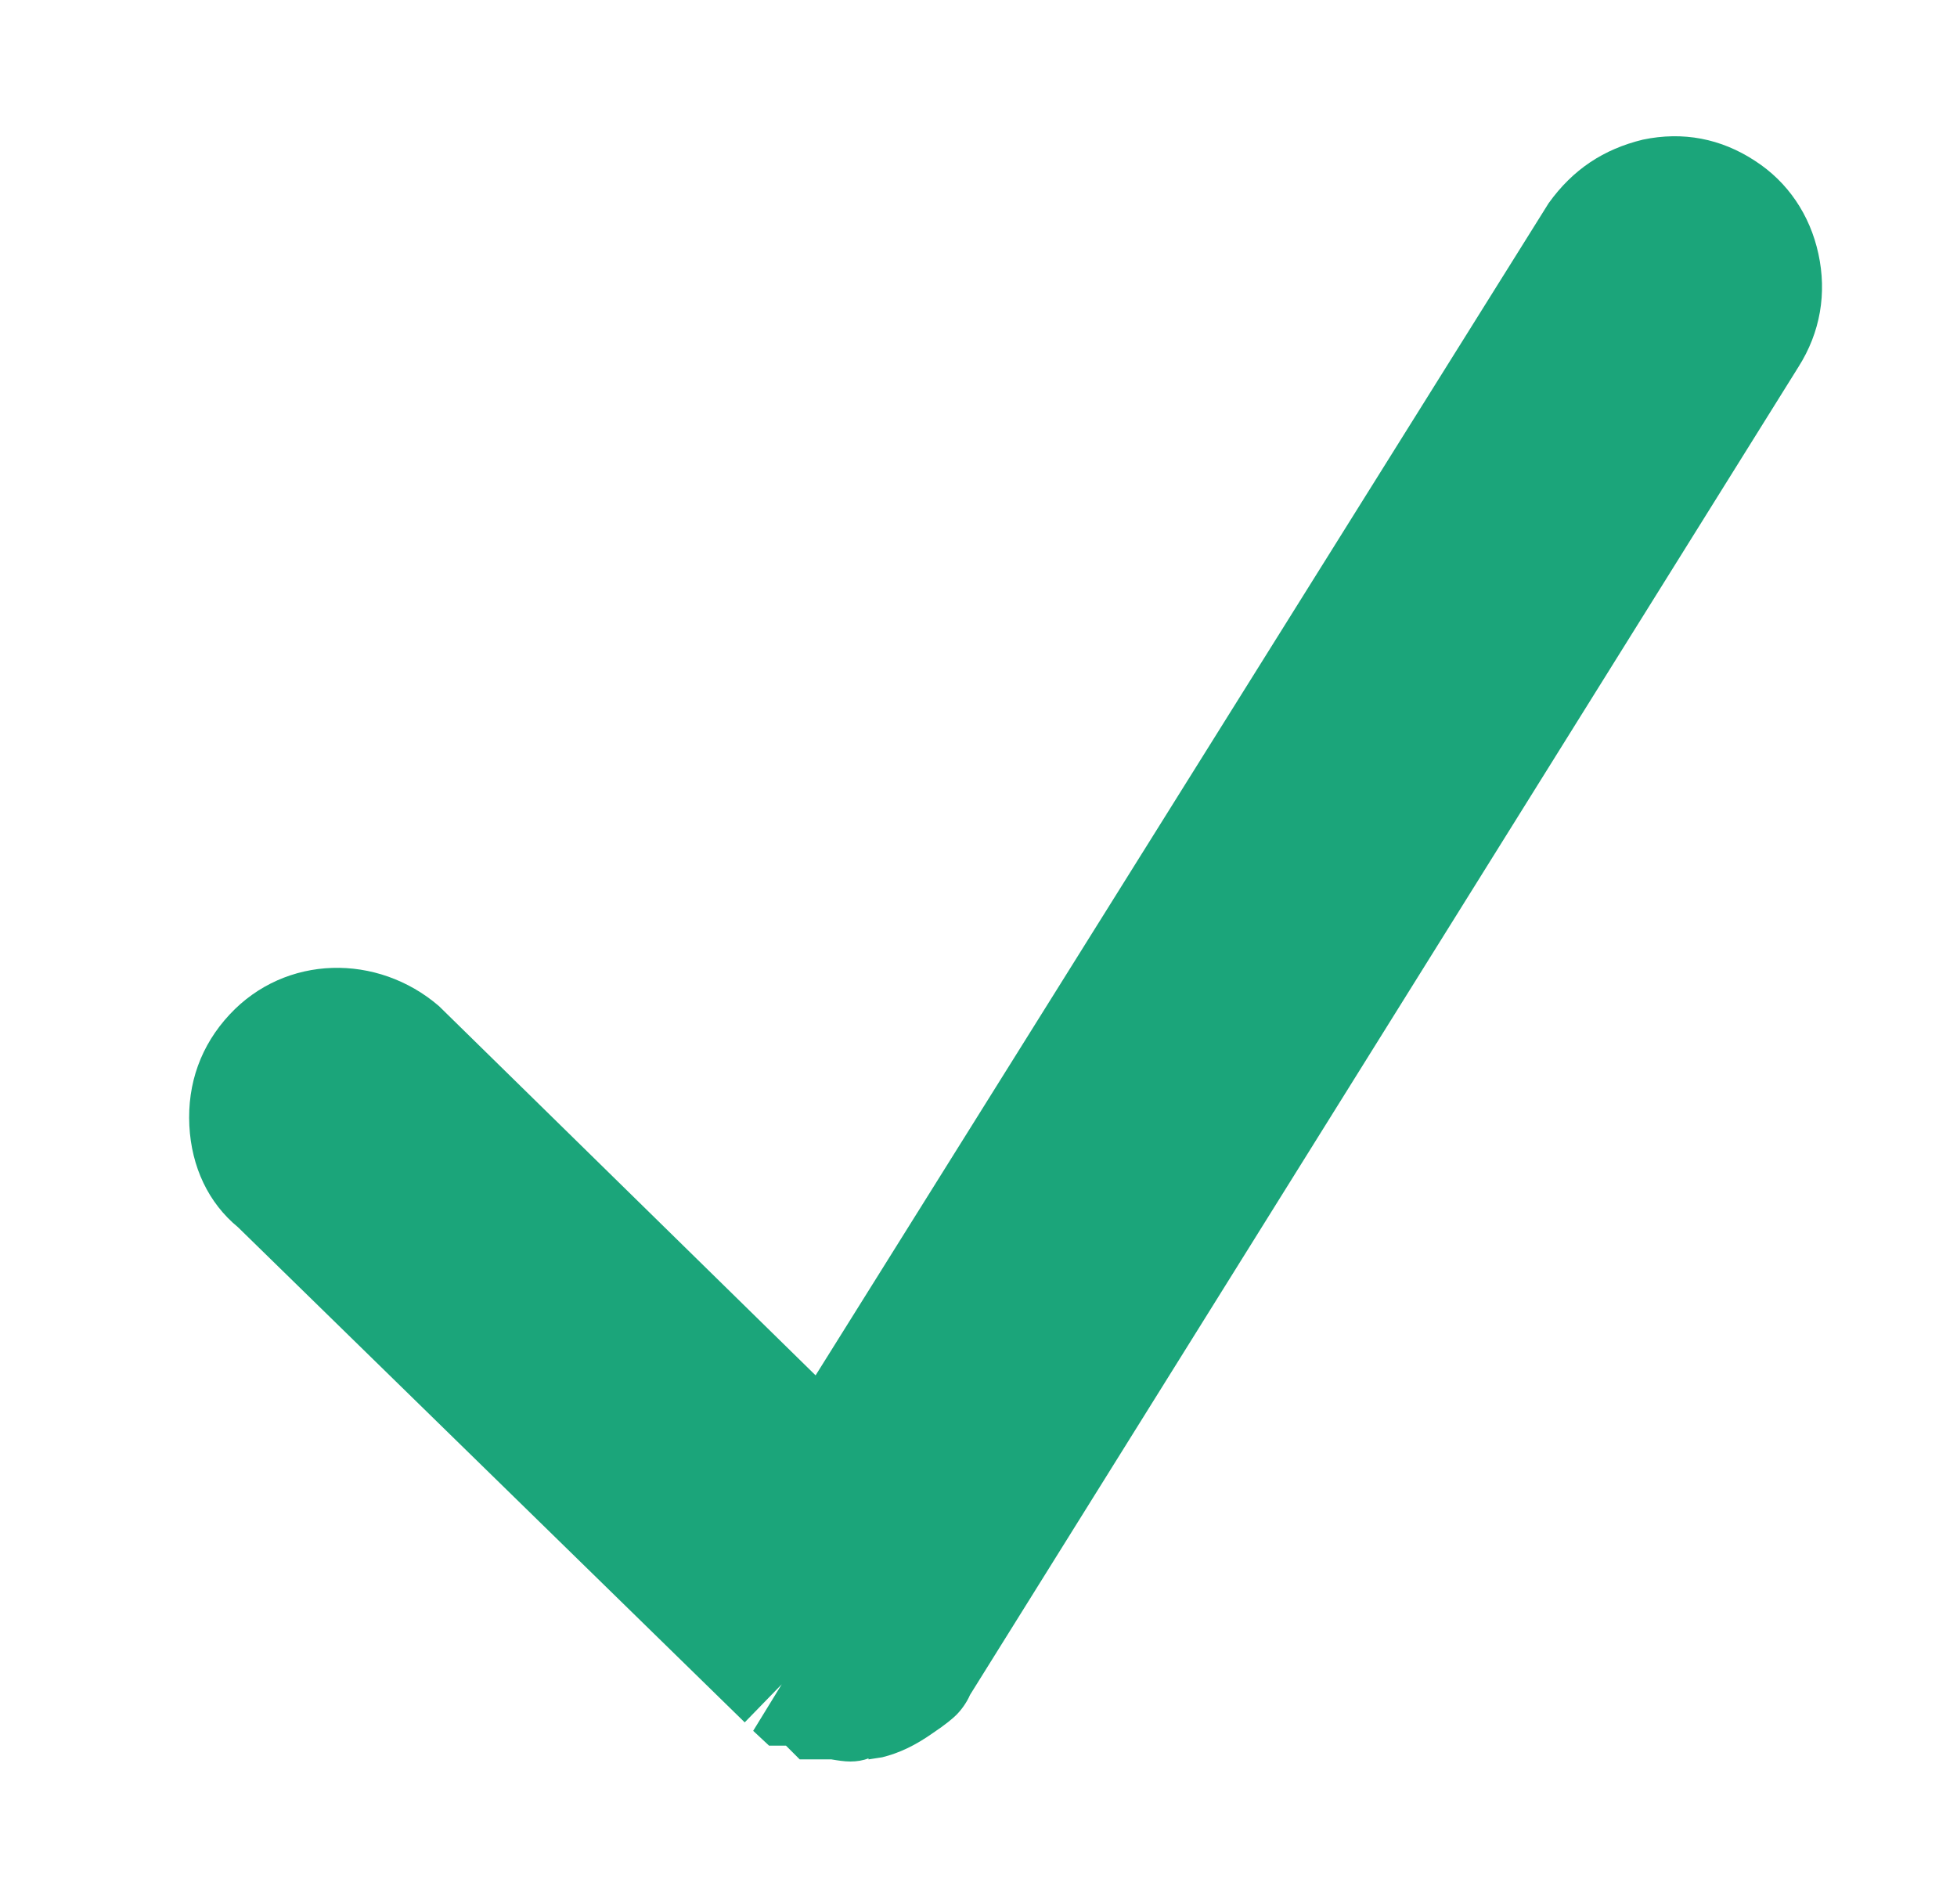 <?xml version="1.0" encoding="iso-8859-1"?>
<!-- Generator: Adobe Illustrator 17.0.0, SVG Export Plug-In . SVG Version: 6.00 Build 0)  -->
<!DOCTYPE svg PUBLIC "-//W3C//DTD SVG 1.1//EN" "http://www.w3.org/Graphics/SVG/1.1/DTD/svg11.dtd">
<svg version="1.1" xmlns="http://www.w3.org/2000/svg" xmlns:xlink="http://www.w3.org/1999/xlink" x="0px" y="0px" width="18.5px"
	 height="18px" viewBox="0 0 18.5 18" style="enable-background:new 0 0 18.5 18;" xml:space="preserve">
<g id="Layer_1">
</g>
<g id="Layer_2">
	<g>
		<g>
			<path style="fill:#1BA57A;" d="M17,3.47L9.17,16.02c-0.03,0.07-0.08,0.14-0.13,0.19c-0.03,0.03-0.1,0.09-0.22,0.17
				c-0.17,0.12-0.32,0.19-0.48,0.23l-0.13,0.02v-0.01c-0.05,0.02-0.11,0.03-0.17,0.03c-0.06,0-0.12-0.01-0.18-0.02h-0.3L7.43,16.5
				H7.27l-0.15-0.14l0.27-0.44l-0.35,0.36L2.25,11.6c-0.28-0.23-0.44-0.57-0.46-0.96c-0.02-0.4,0.11-0.76,0.38-1.05
				c0.53-0.57,1.4-0.58,1.98-0.08L7.71,13l6.93-11.08c0.23-0.32,0.52-0.51,0.89-0.6c0.38-0.08,0.74-0.01,1.06,0.2
				c0.31,0.2,0.52,0.51,0.6,0.88C17.27,2.77,17.21,3.14,17,3.47z"/>
		</g>
	</g>
</g>
</svg>
